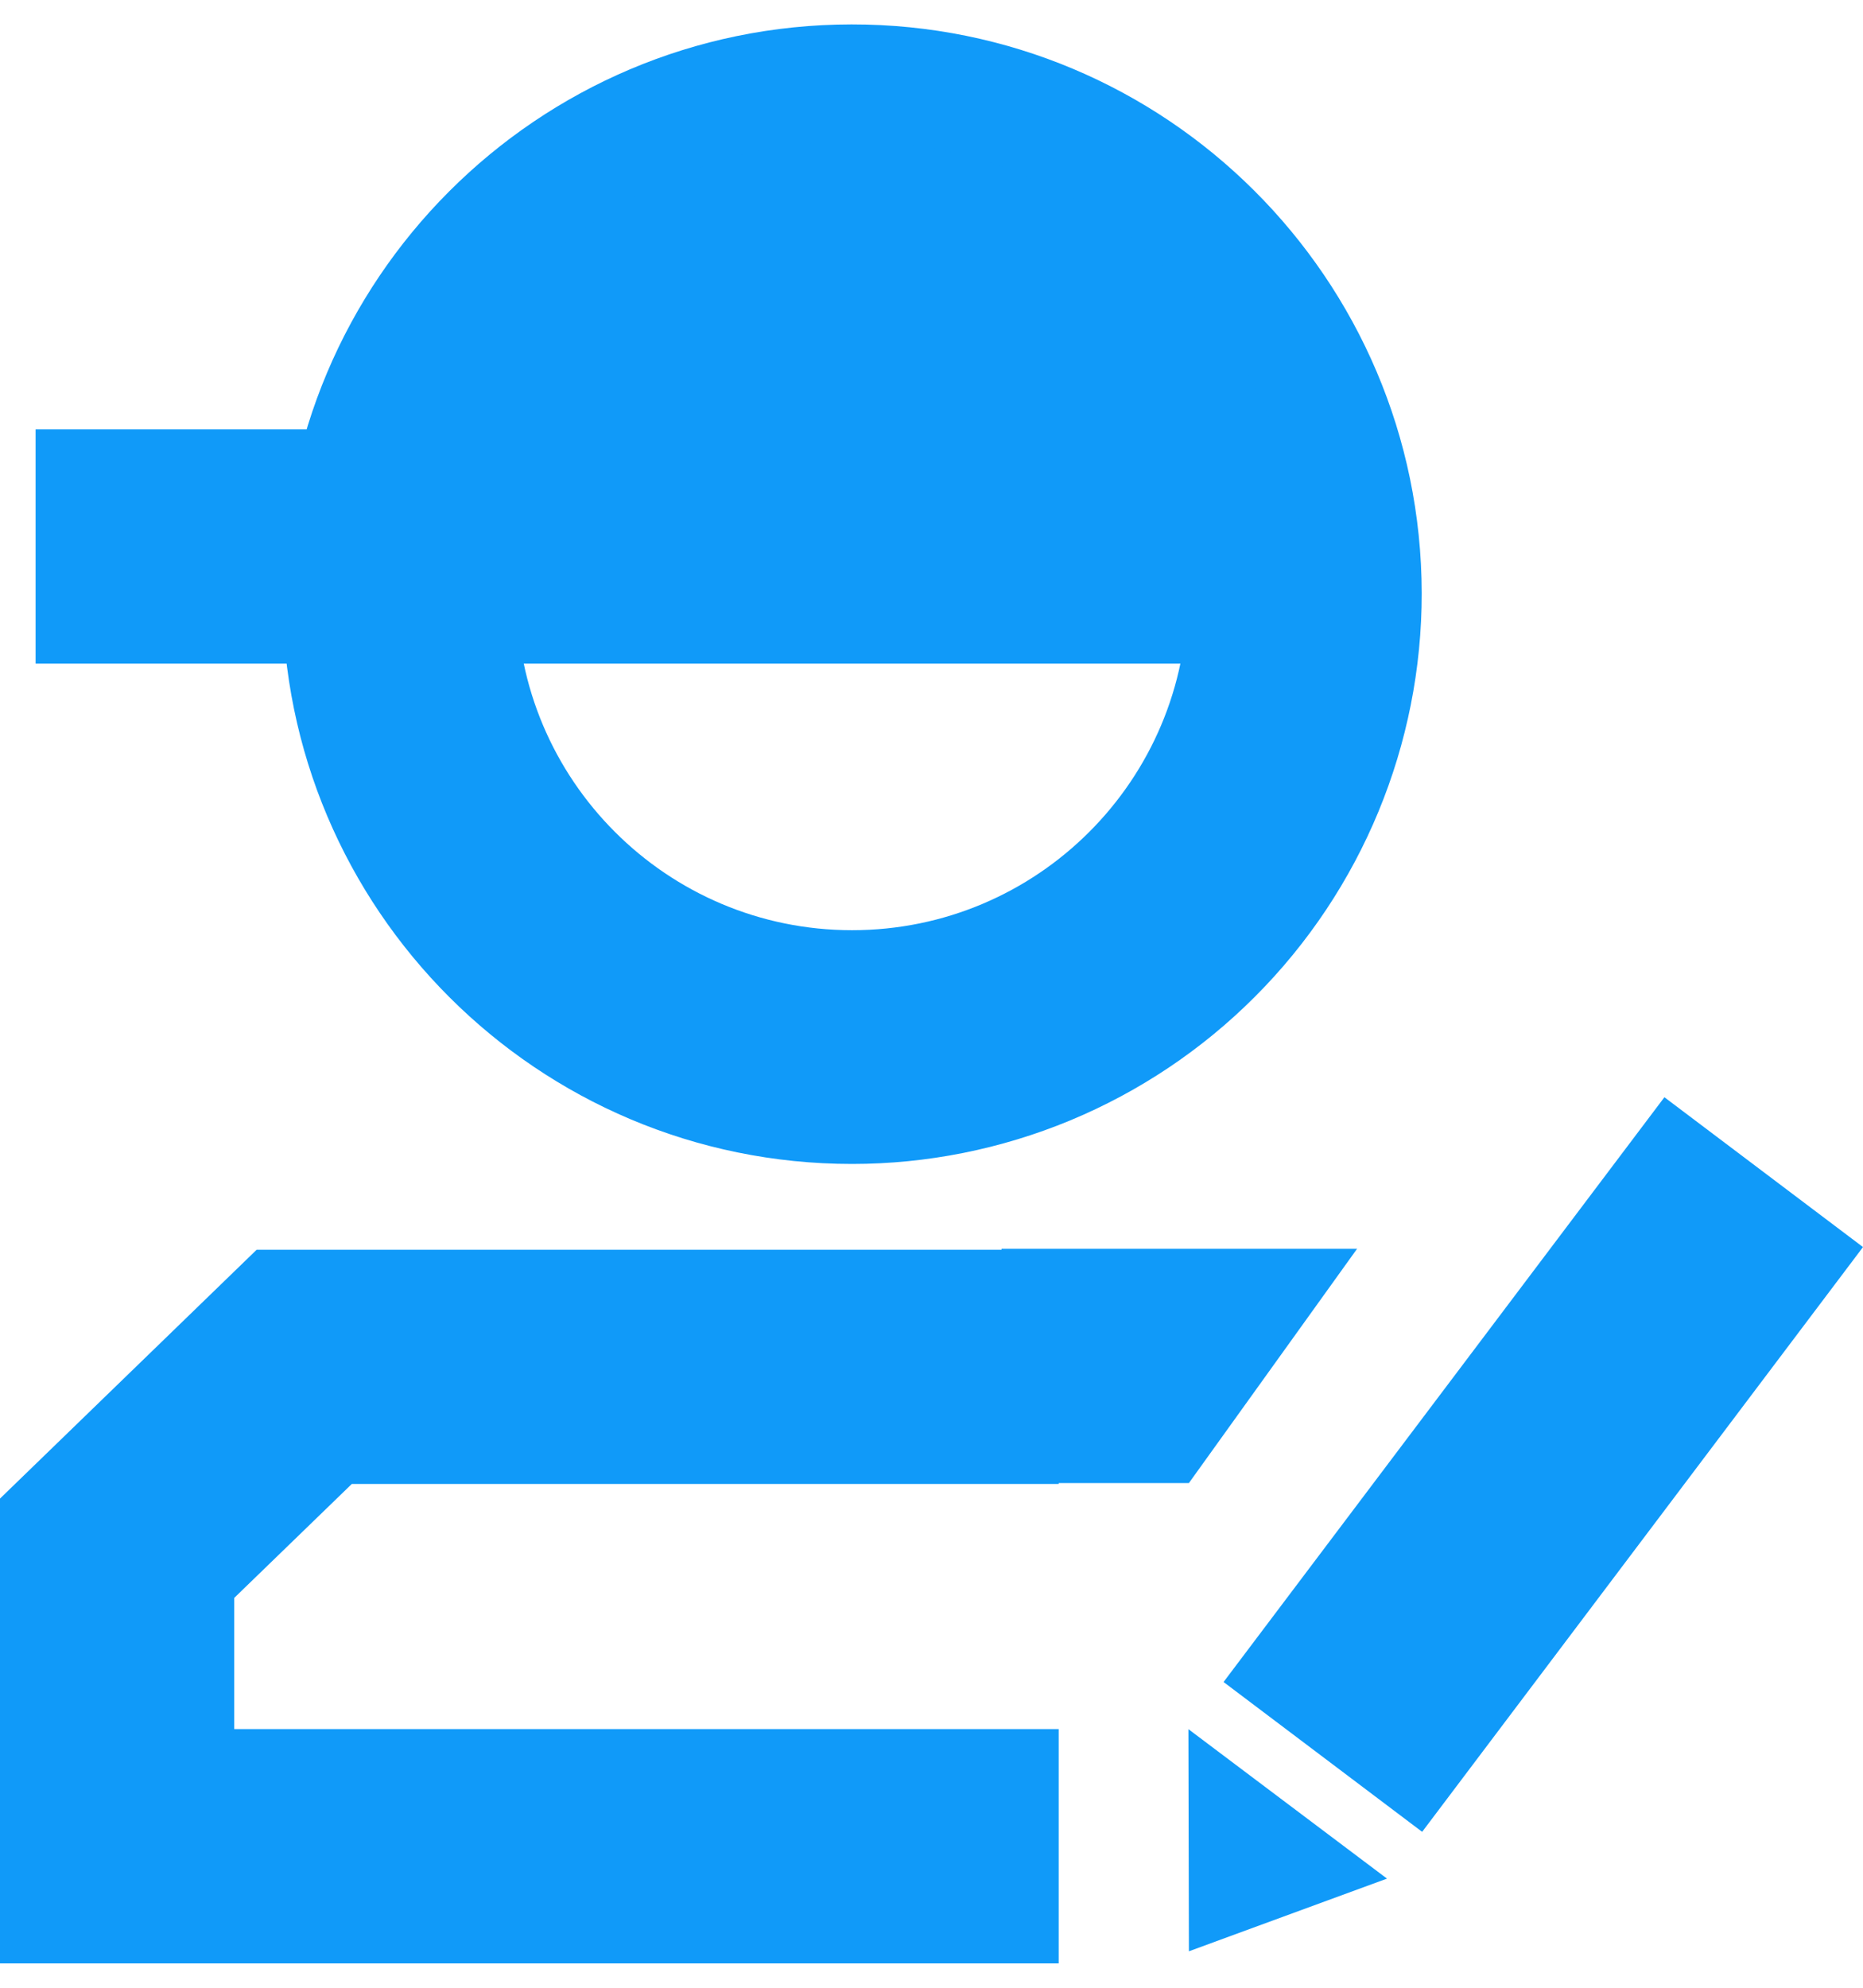 <svg width="30" height="32" viewBox="0 0 30 32" fill="none" xmlns="http://www.w3.org/2000/svg">
<path d="M19.703 27.078L26.802 17.664L30 20.076L22.901 29.49L19.703 27.078V27.078ZM19.145 31.413L19.137 27.837L22.335 30.243L19.145 31.413Z" fill="#109AF9"/>
<path d="M21.853 20.104H16.128V20.119H4.133L0 24.125V31.608H17.048V27.836H3.772V25.724L5.665 23.89H17.048V23.875H19.145L21.853 20.104V20.104ZM13.721 18.738C8.657 18.738 4.551 14.635 4.548 9.57C4.546 4.506 8.647 0.398 13.711 0.393C18.775 0.387 22.885 4.486 22.894 9.55C22.896 11.985 21.931 14.32 20.211 16.043C19.359 16.897 18.348 17.574 17.234 18.037C16.12 18.499 14.927 18.738 13.721 18.738ZM13.721 4.172C10.738 4.172 8.32 6.591 8.32 9.574C8.32 12.556 10.738 14.975 13.721 14.975C16.704 14.975 19.122 12.557 19.122 9.574C19.124 8.863 18.986 8.159 18.715 7.502C18.445 6.845 18.047 6.248 17.546 5.745C17.044 5.241 16.448 4.842 15.791 4.57C15.135 4.297 14.432 4.157 13.721 4.157V4.172V4.172Z" fill="#109AF9"/>
<path d="M13.721 2.273C11.788 2.273 9.935 3.041 8.568 4.407C7.892 5.084 7.355 5.887 6.989 6.772C6.622 7.656 6.434 8.603 6.434 9.56H21.008C21.008 7.628 20.24 5.774 18.874 4.407C17.507 3.041 15.653 2.274 13.721 2.273V2.273Z" fill="#109AF9"/>
<path d="M0.573 6.912H19.137V10.684H0.573V6.912Z" fill="#109AF9"/>
</svg>
